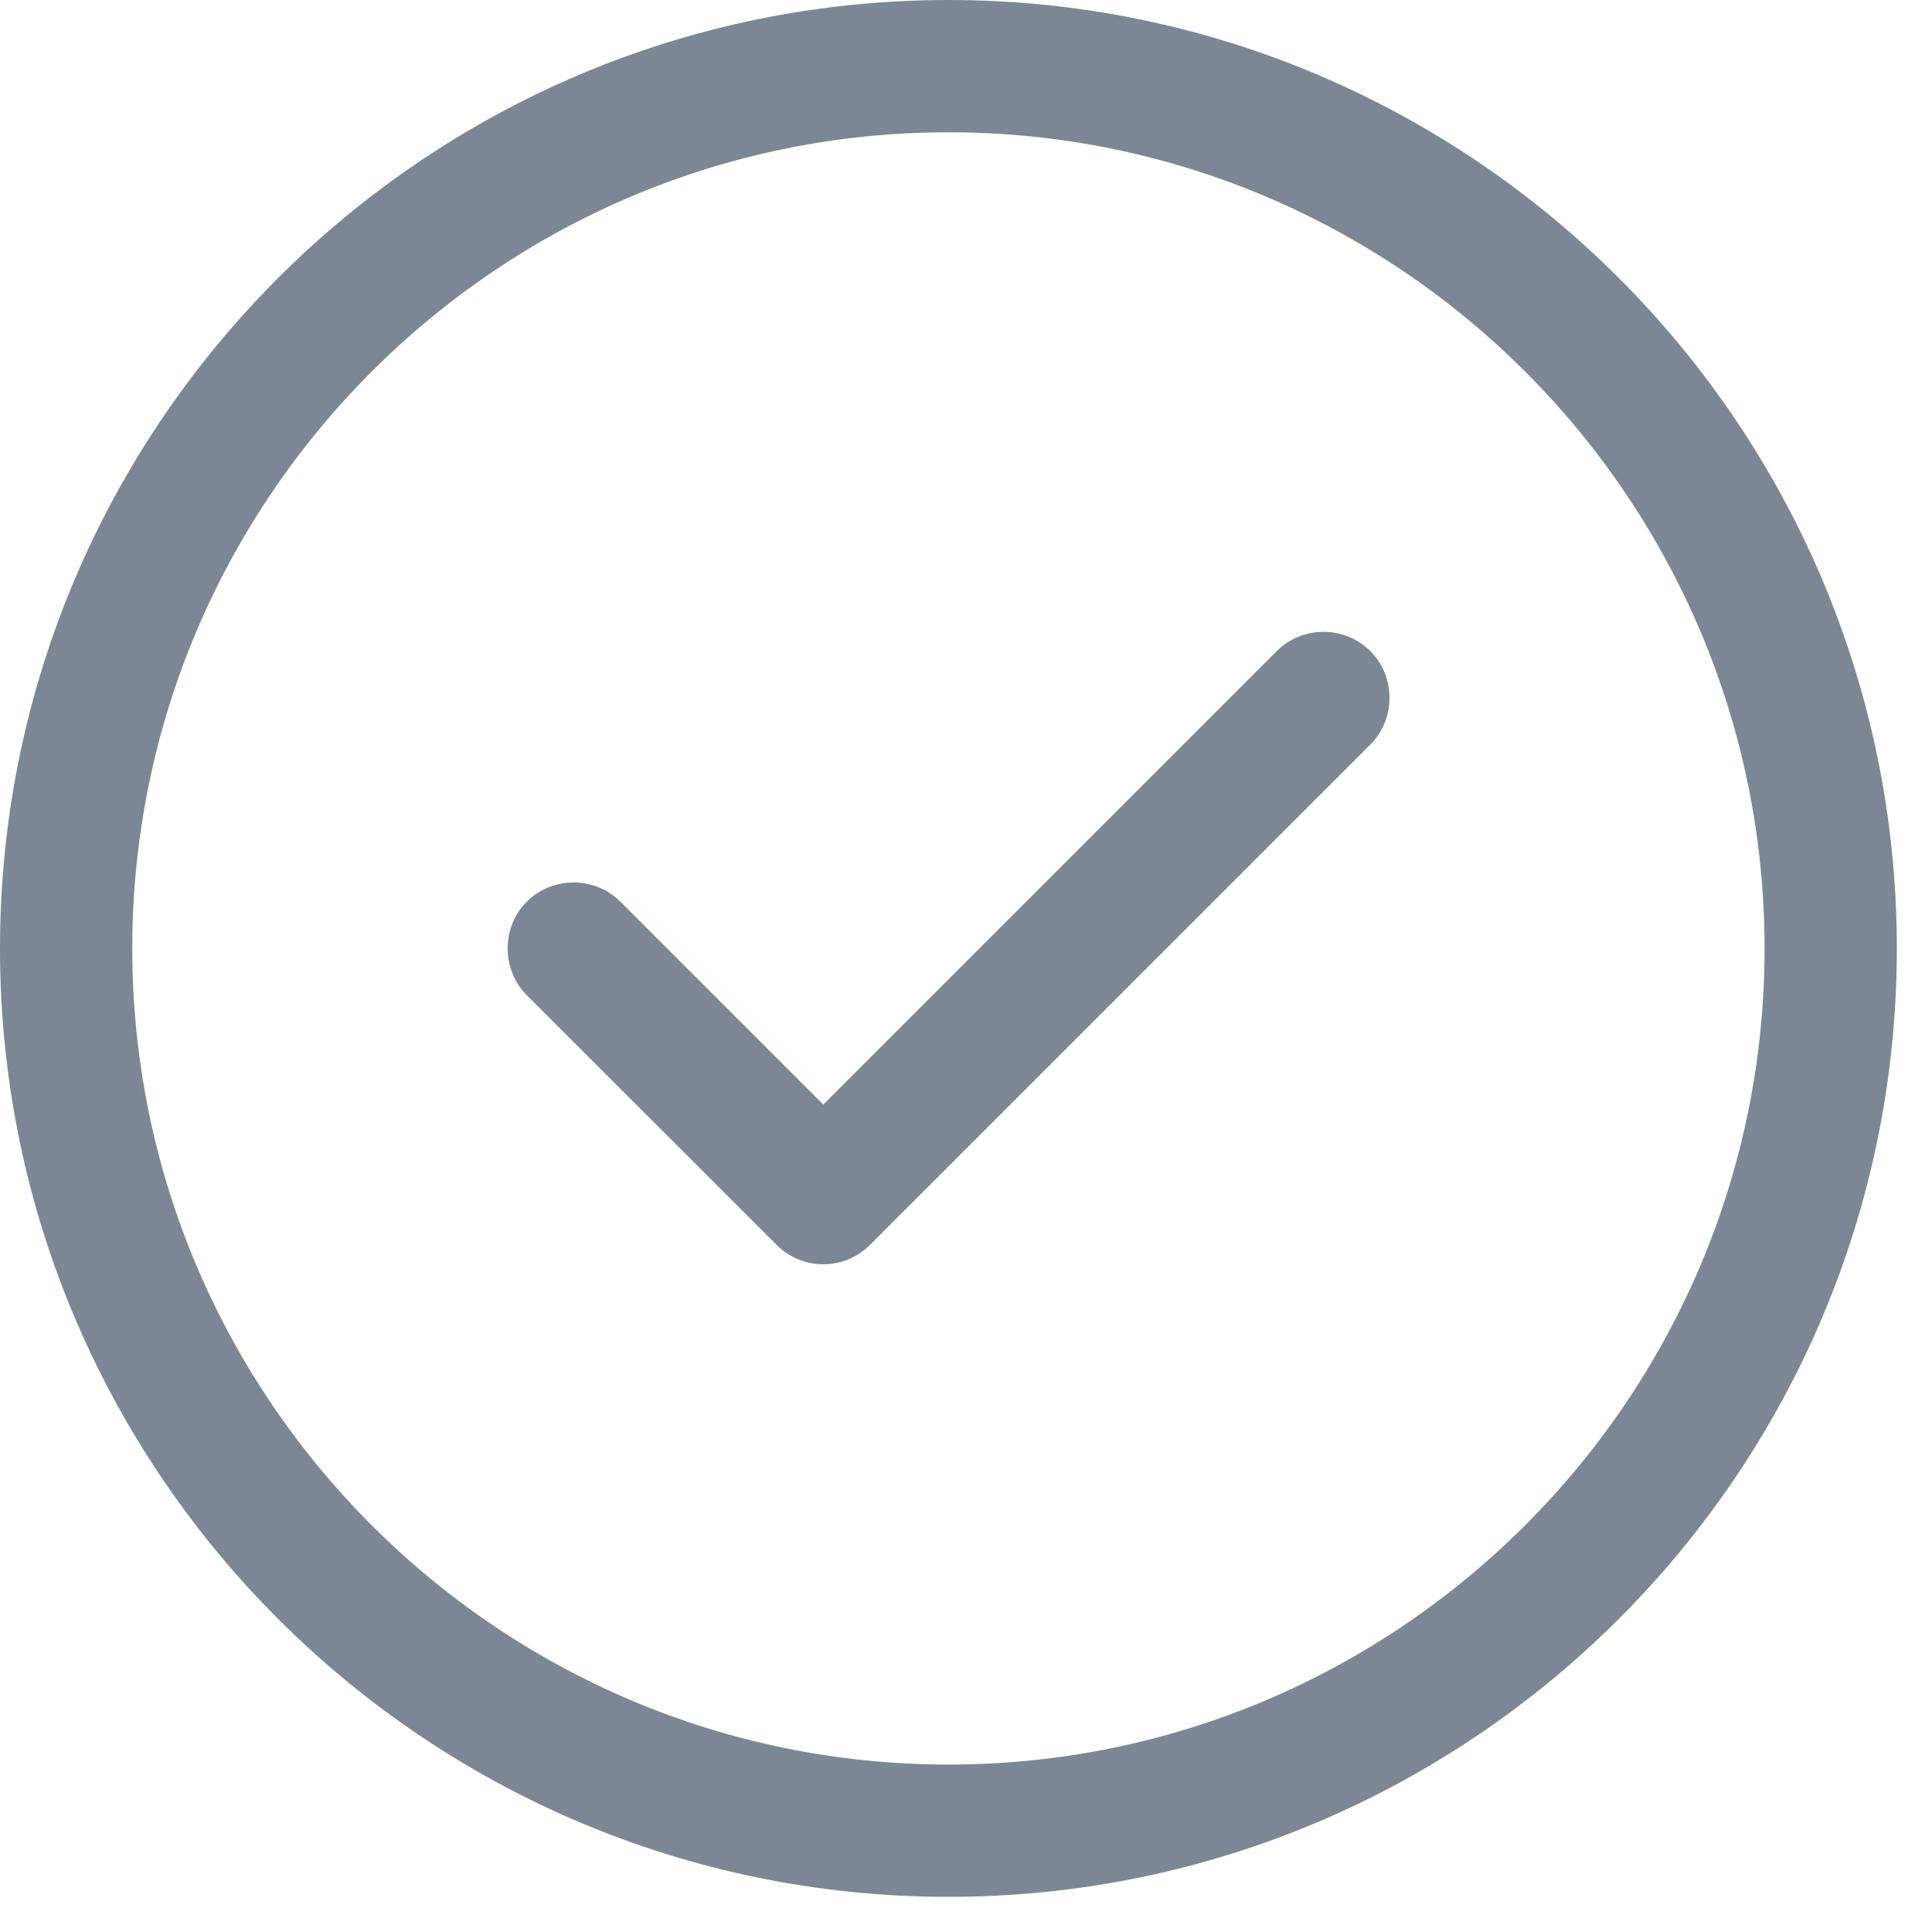 <svg width="15" height="15" viewBox="0 0 15 15" fill="none" xmlns="http://www.w3.org/2000/svg">
<g id="&#240;&#159;&#166;&#134; icon &#34;tick circle&#34;">
<g id="Group">
<path id="Vector" d="M7.364 14.727C3.302 14.727 0 11.426 0 7.364C0 3.302 3.302 0 7.364 0C11.426 0 14.727 3.302 14.727 7.364C14.727 11.426 11.426 14.727 7.364 14.727ZM7.364 1.027C3.87 1.027 1.027 3.87 1.027 7.364C1.027 10.857 3.87 13.7 7.364 13.7C10.857 13.7 13.7 10.857 13.7 7.364C13.7 3.87 10.857 1.027 7.364 1.027Z" fill="#7D8695"/>
<path id="Vector_2" d="M6.392 9.816C6.255 9.816 6.125 9.761 6.029 9.665L4.09 7.727C3.892 7.528 3.892 7.199 4.09 7C4.289 6.802 4.618 6.802 4.816 7L6.392 8.576L9.913 5.055C10.111 4.856 10.44 4.856 10.639 5.055C10.838 5.254 10.838 5.582 10.639 5.781L6.755 9.665C6.659 9.761 6.529 9.816 6.392 9.816Z" fill="#7D8695"/>
</g>
</g>
</svg>
